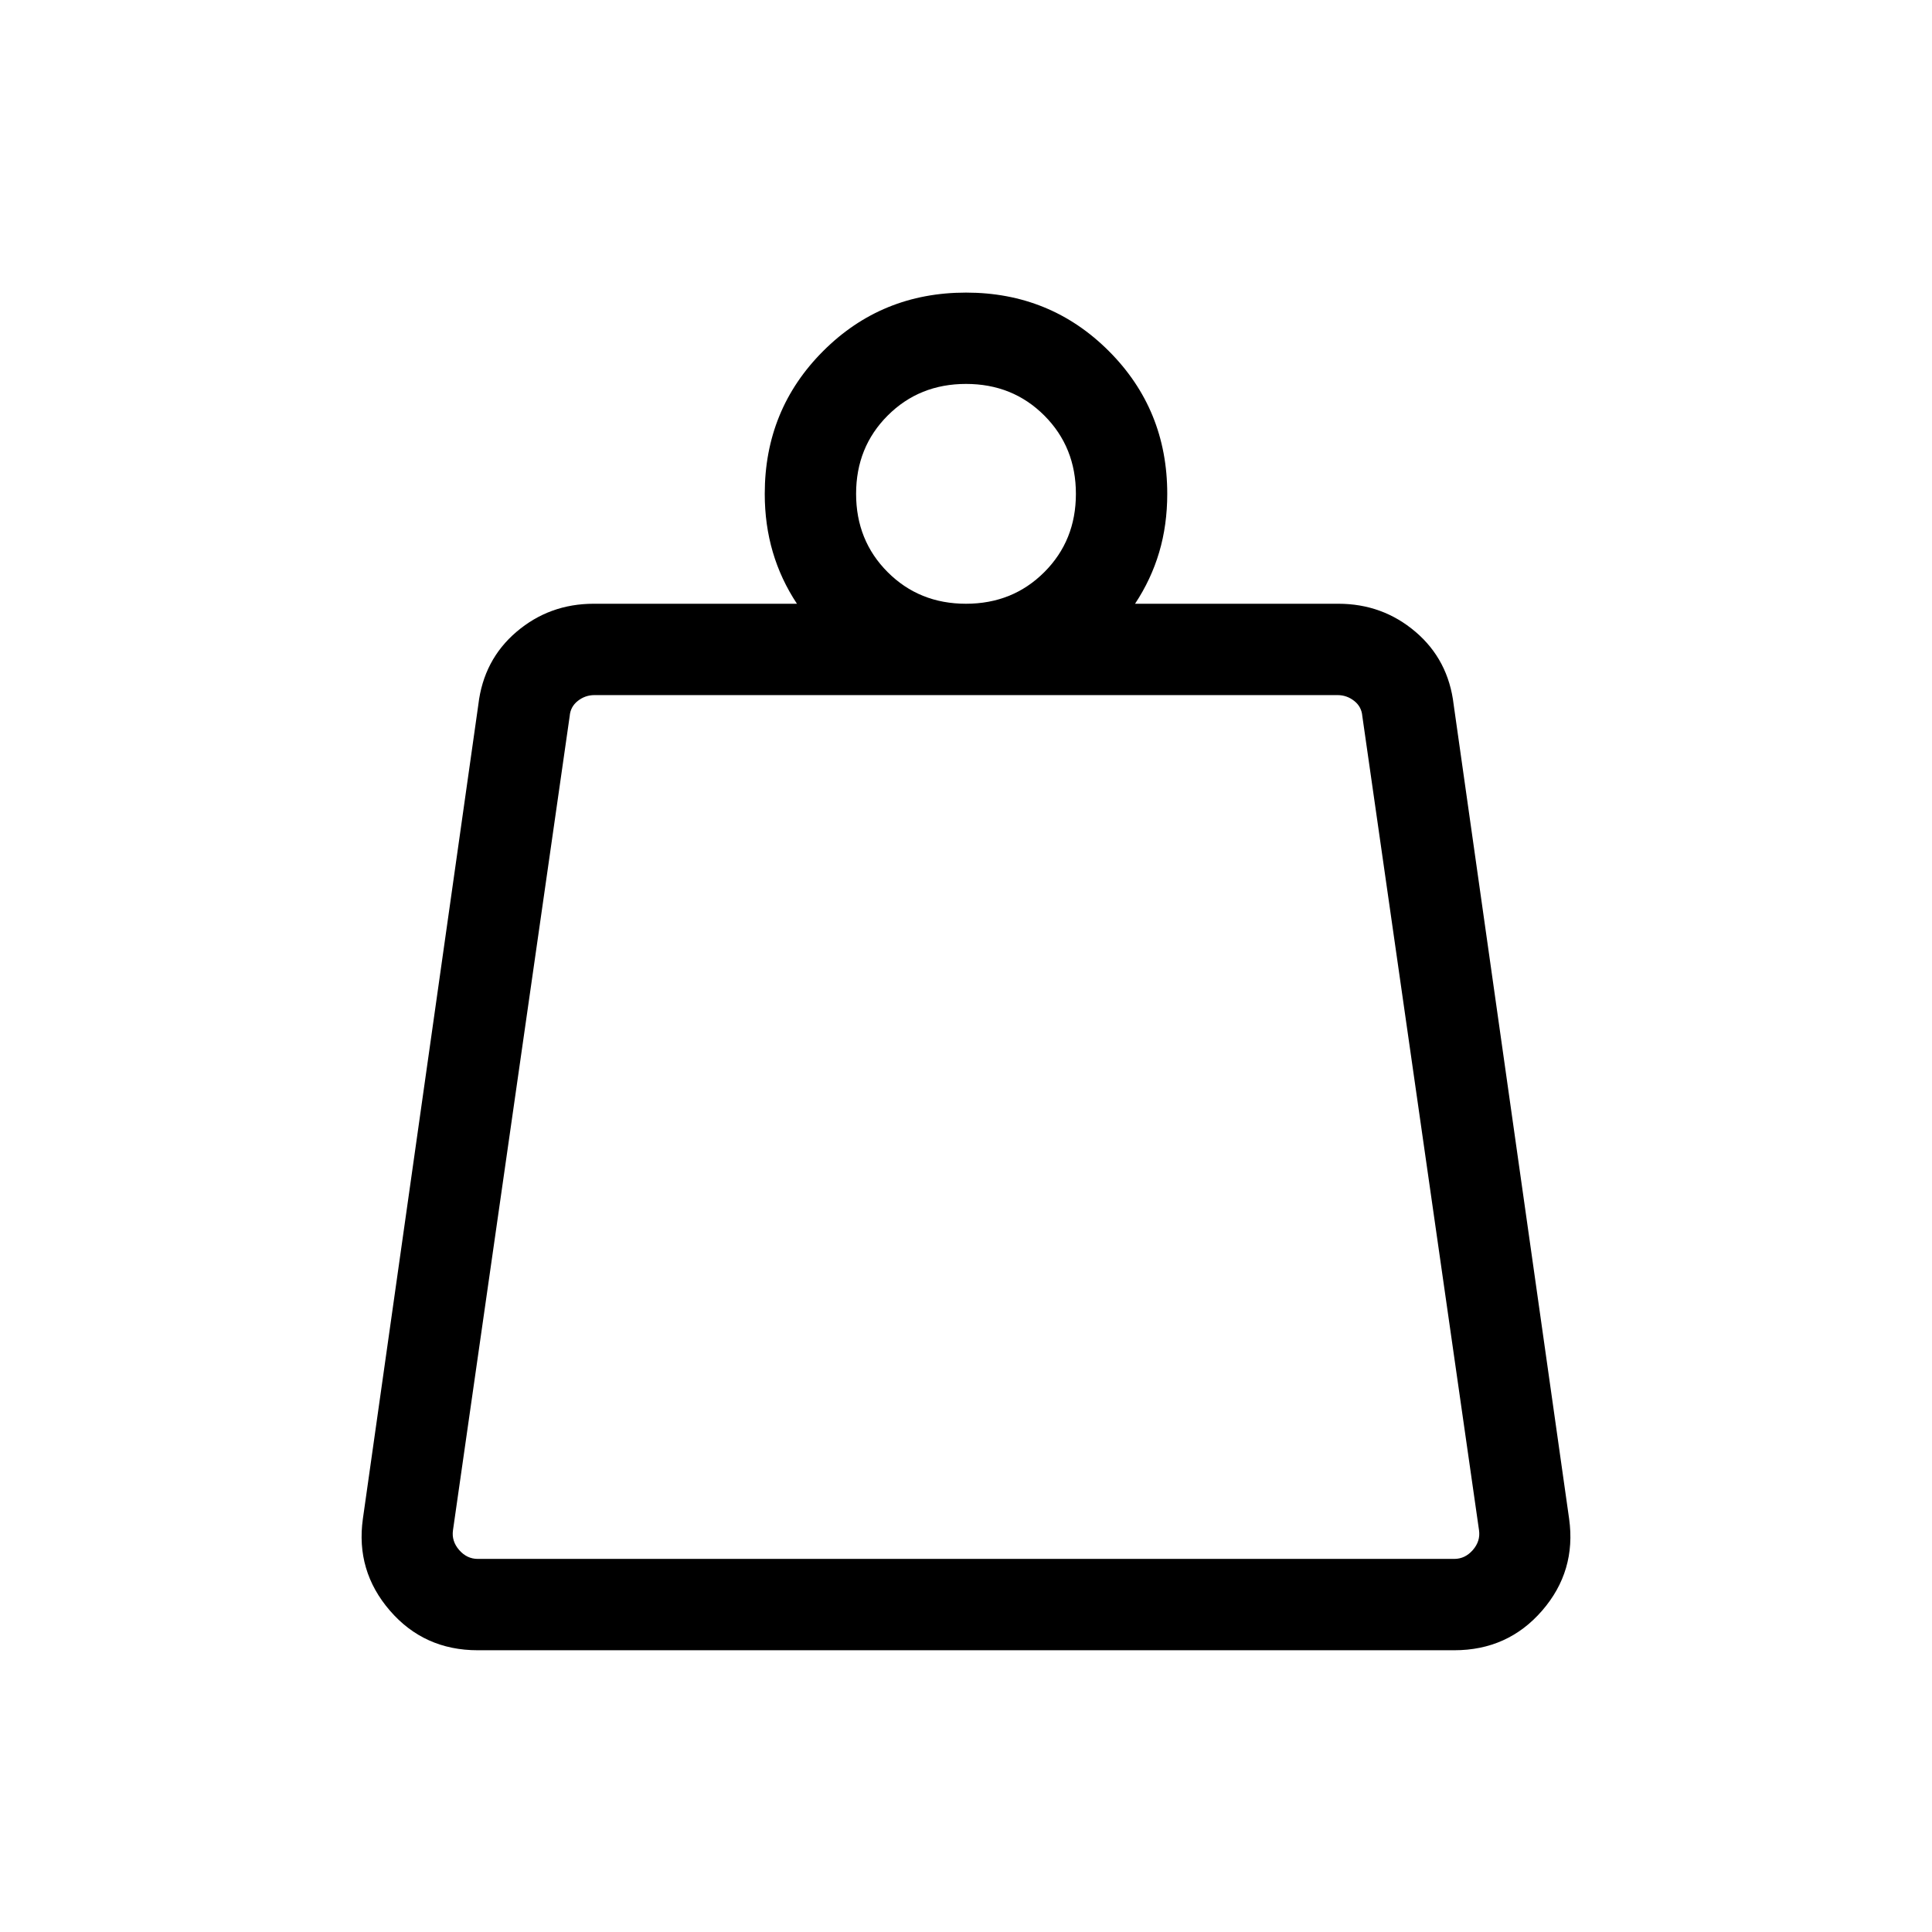 <svg xmlns="http://www.w3.org/2000/svg" width="48" height="48" viewBox="0 -960 960 960"><path d="M237.39-185.39h485.22q5.39 0 9.24-4.42 3.84-4.42 3.07-9.81l-58-404.61q-.38-4.62-4.04-7.5-3.65-2.88-8.27-2.88H295.39q-4.62 0-8.27 2.88-3.66 2.88-4.04 7.5l-58 404.61q-.77 5.39 3.07 9.81 3.85 4.42 9.24 4.42ZM479.99-660q23.2 0 38.91-15.7 15.71-15.69 15.71-38.9t-15.69-38.92q-15.7-15.71-38.91-15.71-23.2 0-38.91 15.7-15.71 15.7-15.71 38.9 0 23.21 15.69 38.92Q456.78-660 479.99-660Zm84.01 0h101q21.95 0 38.32 13.92 16.37 13.93 18.99 36.16l57.38 404.61q3.62 25.97-13.43 45.64T722.61-140H237.39q-26.66 0-43.68-19.73t-13.4-45.58l57.38-404.61q2.62-22.23 18.99-36.16Q273.05-660 295-660h101q-8-12.08-12-25.69-4-13.61-4-28.92 0-41.93 29.04-70.96 29.04-29.04 70.96-29.04 41.92 0 70.96 29.04Q580-756.54 580-714.61q0 15.46-4 29-4 13.53-12 25.61ZM223.92-185.39h512.16-512.16Z"/></svg>